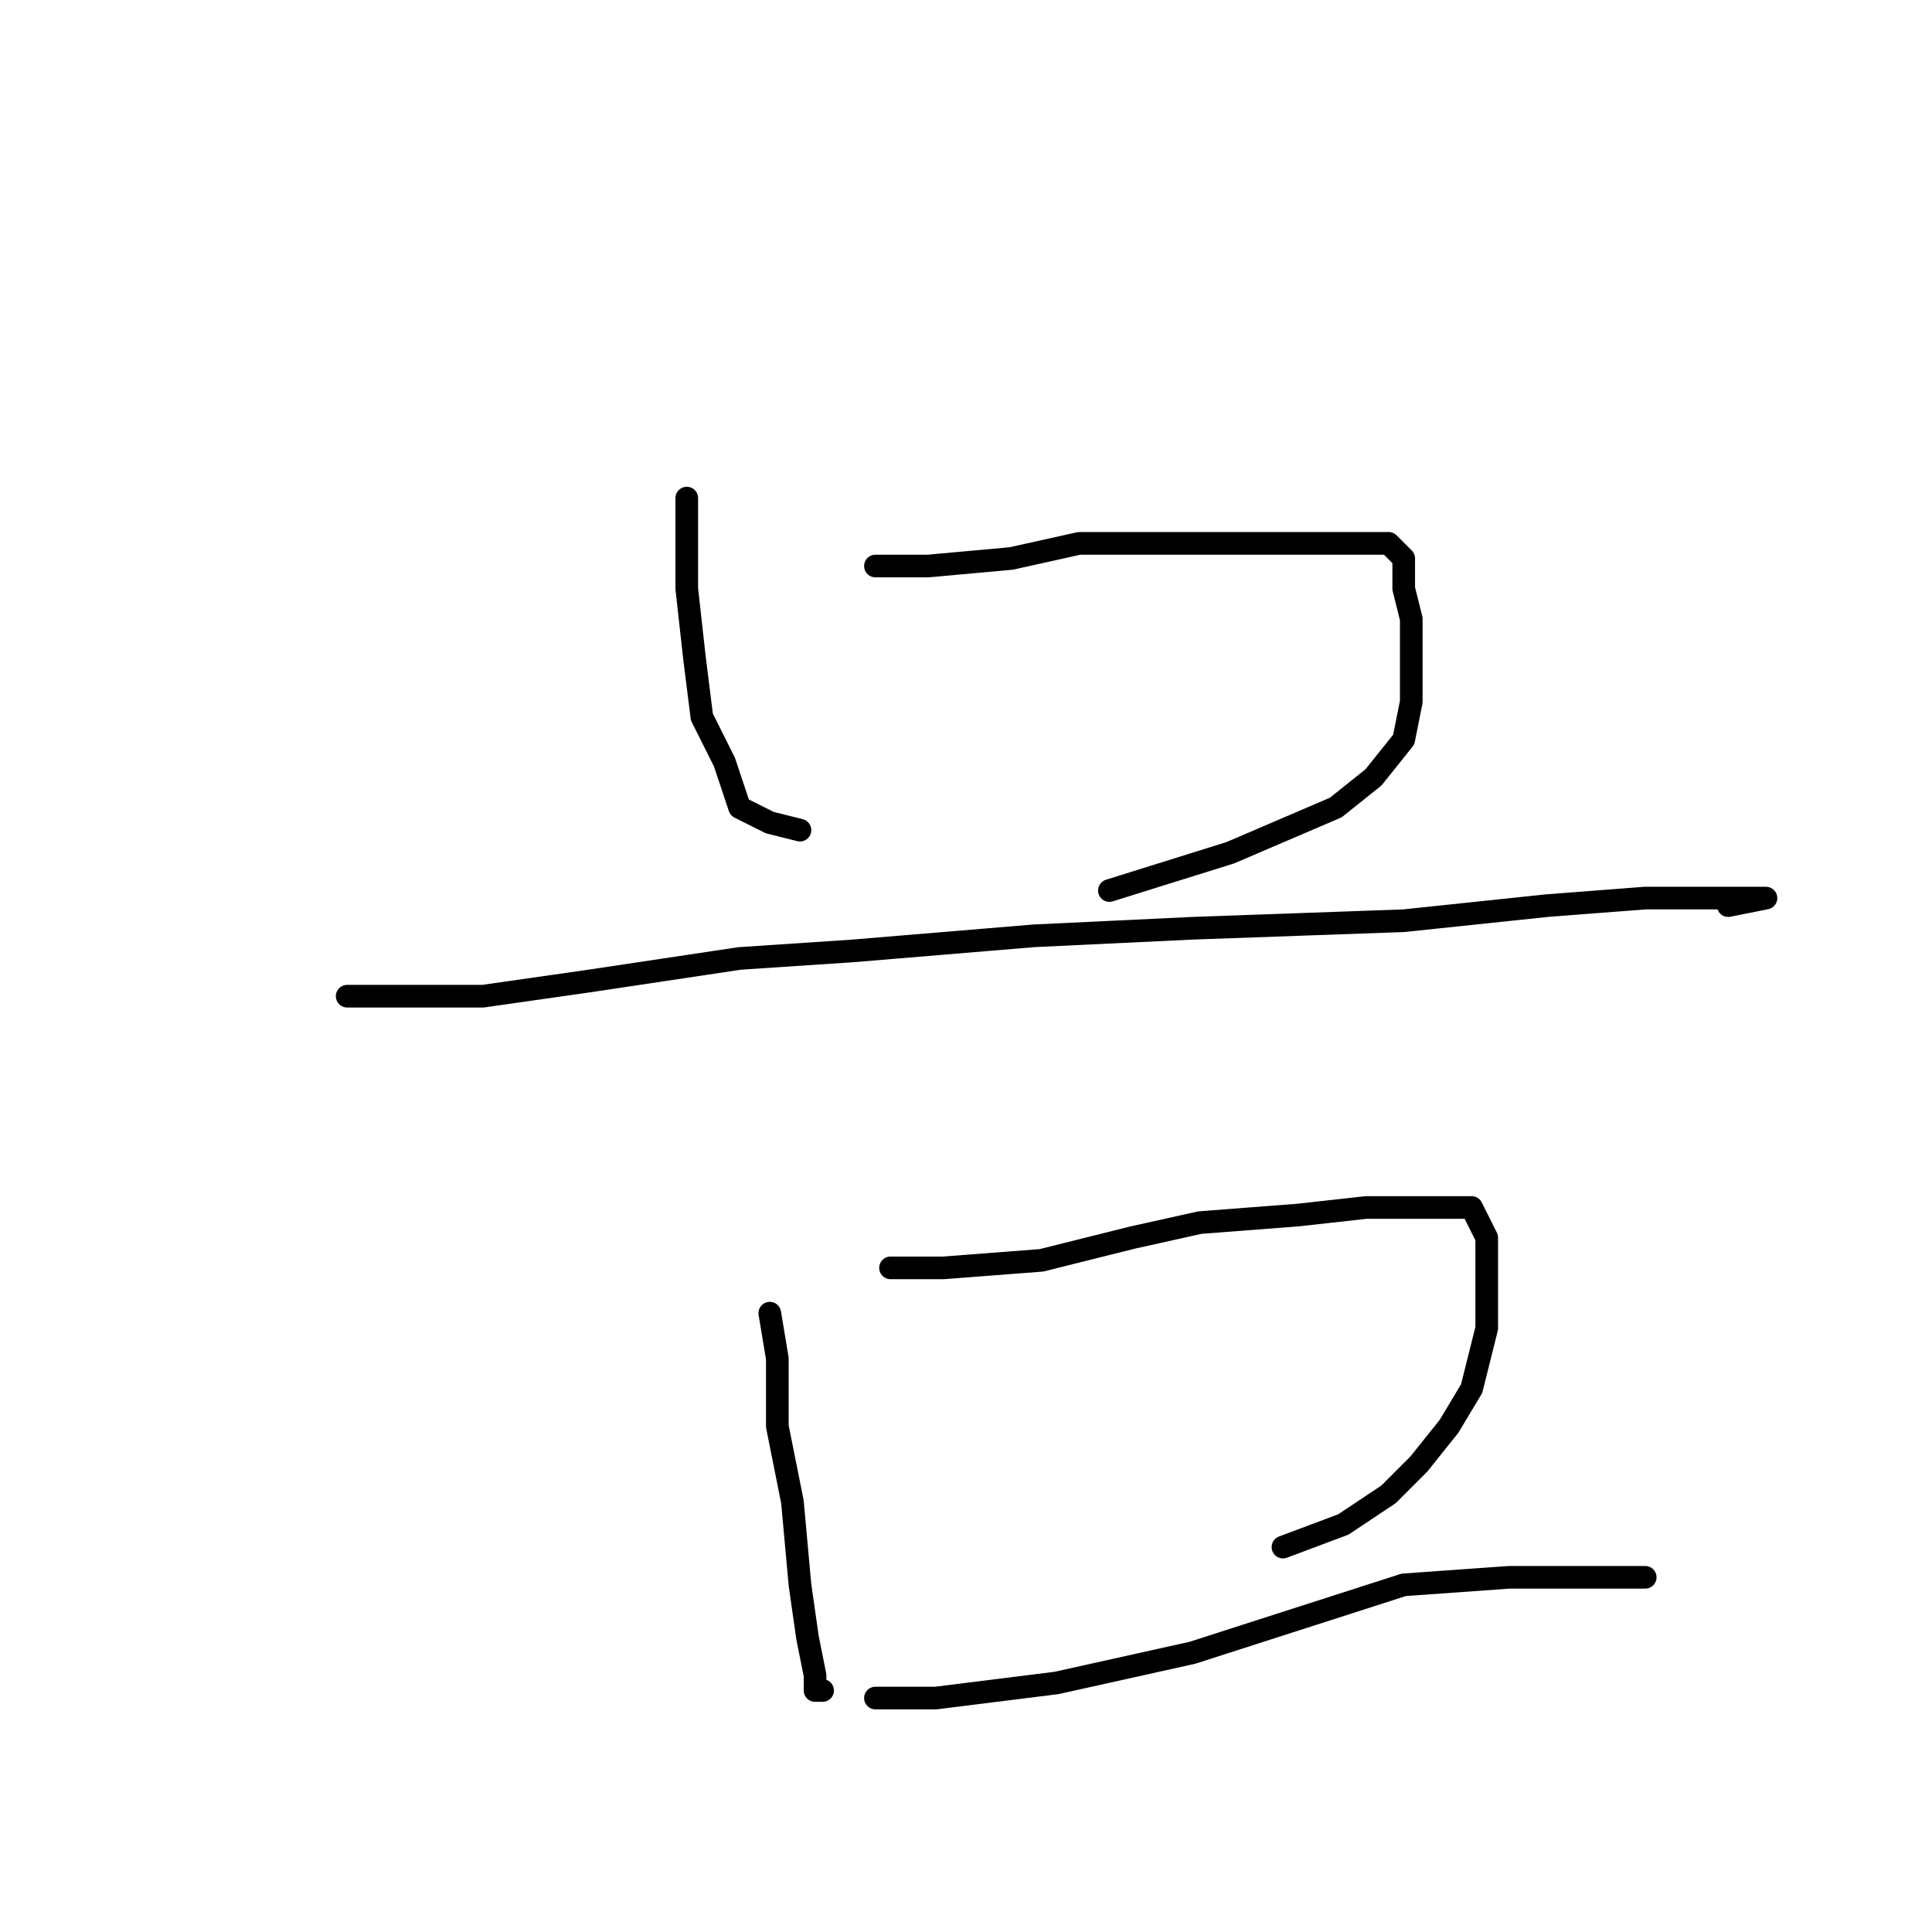 <?xml version="1.0" standalone="no"?>
    <svg width="256" height="256" xmlns="http://www.w3.org/2000/svg" version="1.1">
    <polyline stroke="black" stroke-width="3" stroke-linecap="round" fill="transparent" stroke-linejoin="round" points="91 66 91 72 91 78 92 87 93 95 96 101 98 107 102 109 106 110 106 110 " />
        <polyline stroke="black" stroke-width="3" stroke-linecap="round" fill="transparent" stroke-linejoin="round" points="116 75 123 75 134 74 143 72 151 72 160 72 169 72 175 72 181 72 184 72 186 74 186 78 187 82 187 88 187 93 186 98 182 103 177 107 170 110 163 113 147 118 147 118 " />
        <polyline stroke="black" stroke-width="3" stroke-linecap="round" fill="transparent" stroke-linejoin="round" points="46 132 54 132 64 132 78 130 98 127 113 126 137 124 158 123 186 122 205 120 218 119 227 119 231 119 234 119 229 120 229 120 " />
        <polyline stroke="black" stroke-width="3" stroke-linecap="round" fill="transparent" stroke-linejoin="round" points="102 174 103 180 103 189 105 199 106 210 107 217 108 222 108 224 109 224 109 224 " />
        <polyline stroke="black" stroke-width="3" stroke-linecap="round" fill="transparent" stroke-linejoin="round" points="118 168 125 168 138 167 150 164 159 162 172 161 181 160 188 160 193 160 195 160 197 164 197 168 197 176 195 184 192 189 188 194 184 198 178 202 170 205 170 205 " />
        <polyline stroke="black" stroke-width="3" stroke-linecap="round" fill="transparent" stroke-linejoin="round" points="116 225 124 225 140 223 158 219 186 210 200 209 210 209 215 209 218 209 218 209 " />
        </svg>